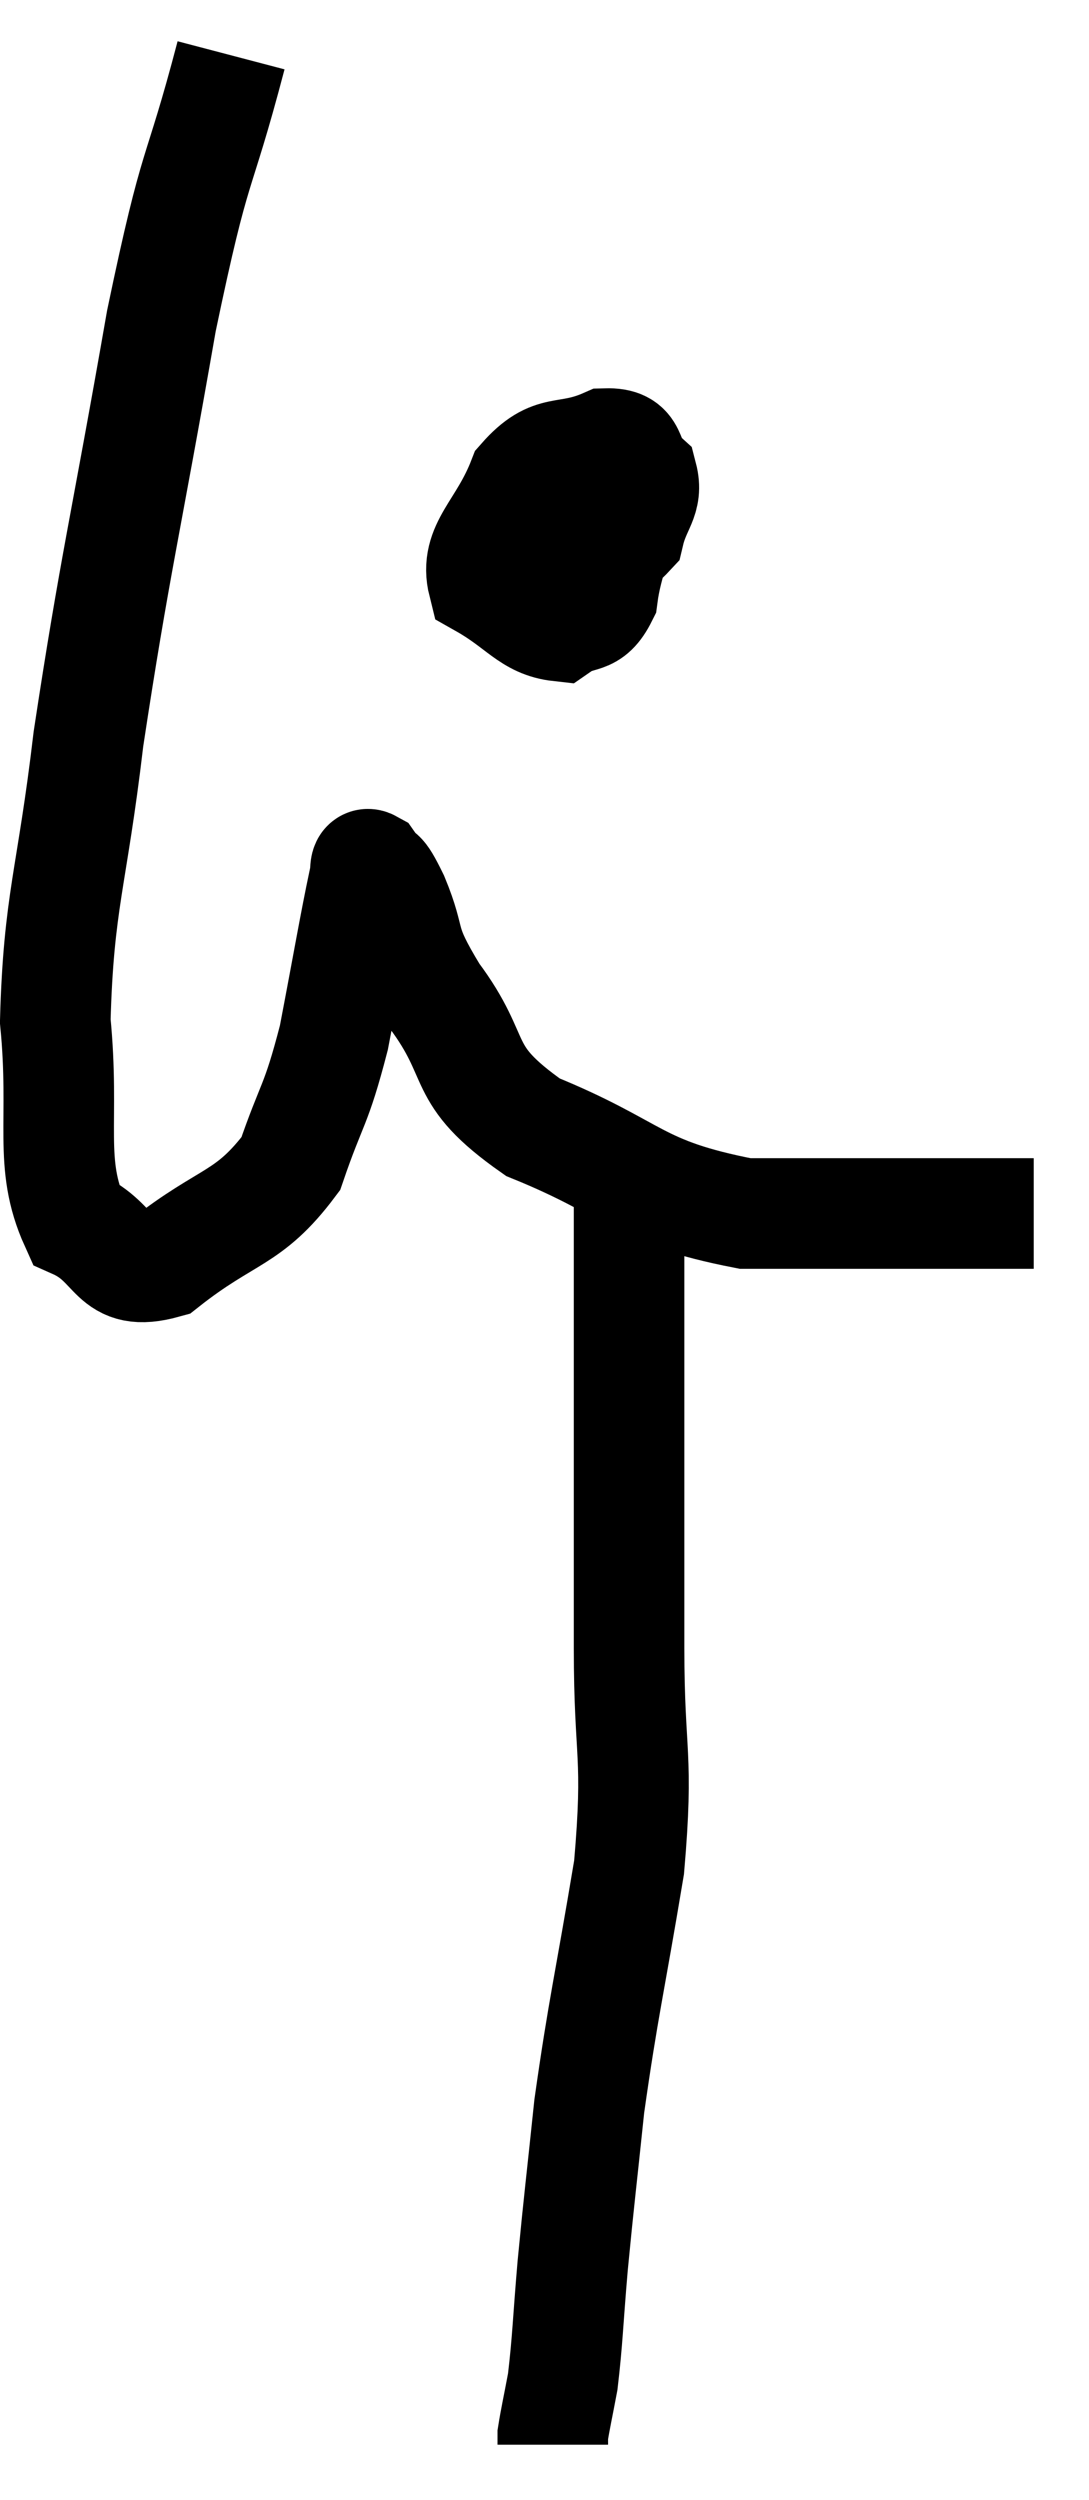 <svg xmlns="http://www.w3.org/2000/svg" viewBox="10.82 2.48 19.7 45.2" width="19.7" height="45.2"><path d="M 15 3.48 C 14.37 5.88, 14.385 5.19, 13.74 8.28 C 13.08 12.06, 12.9 12.675, 12.42 15.84 C 12.12 18.39, 11.88 18.75, 11.82 20.94 C 12 22.77, 11.685 23.505, 12.18 24.6 C 12.99 24.96, 12.825 25.59, 13.8 25.32 C 14.94 24.42, 15.315 24.54, 16.08 23.52 C 16.47 22.38, 16.53 22.515, 16.86 21.24 C 17.13 19.83, 17.235 19.2, 17.4 18.42 C 17.46 18.27, 17.385 18.045, 17.52 18.12 C 17.73 18.42, 17.655 18.135, 17.94 18.72 C 18.3 19.59, 18.03 19.425, 18.66 20.46 C 19.56 21.66, 19.05 21.87, 20.46 22.86 C 22.38 23.64, 22.29 24.03, 24.3 24.42 C 26.4 24.42, 27.375 24.42, 28.5 24.42 C 28.65 24.42, 28.545 24.42, 28.8 24.42 L 29.52 24.42" fill="none" stroke="black" stroke-width="2"></path><path d="M 20.76 10.86 C 20.52 11.49, 20.265 11.625, 20.28 12.12 C 20.55 12.48, 20.34 12.84, 20.82 12.84 C 21.51 12.48, 21.795 12.555, 22.2 12.12 C 22.32 11.61, 22.545 11.505, 22.44 11.1 C 22.11 10.8, 22.32 10.485, 21.78 10.5 C 21.03 10.83, 20.835 10.53, 20.28 11.16 C 19.92 12.09, 19.395 12.36, 19.56 13.02 C 20.25 13.41, 20.4 13.74, 20.94 13.8 C 21.33 13.53, 21.48 13.74, 21.72 13.26 C 21.81 12.57, 22.02 12.36, 21.9 11.88 C 21.57 11.61, 21.63 11.235, 21.24 11.34 C 20.79 11.82, 20.595 11.895, 20.34 12.3 L 20.22 12.96" fill="none" stroke="black" stroke-width="2"></path><path d="M 22.2 23.88 C 22.2 24.42, 22.2 24.405, 22.2 24.96 C 22.2 25.53, 22.2 25.095, 22.2 26.1 C 22.2 27.54, 22.2 27.435, 22.2 28.98 C 22.2 30.63, 22.2 30.465, 22.2 32.28 C 22.2 34.26, 22.38 34.17, 22.2 36.24 C 21.84 38.4, 21.735 38.76, 21.48 40.56 C 21.33 42, 21.3 42.195, 21.18 43.44 C 21.09 44.49, 21.09 44.775, 21 45.54 C 20.91 46.02, 20.865 46.215, 20.82 46.5 C 20.82 46.59, 20.82 46.635, 20.82 46.68 L 20.82 46.68" fill="none" stroke="black" stroke-width="2"></path></svg>